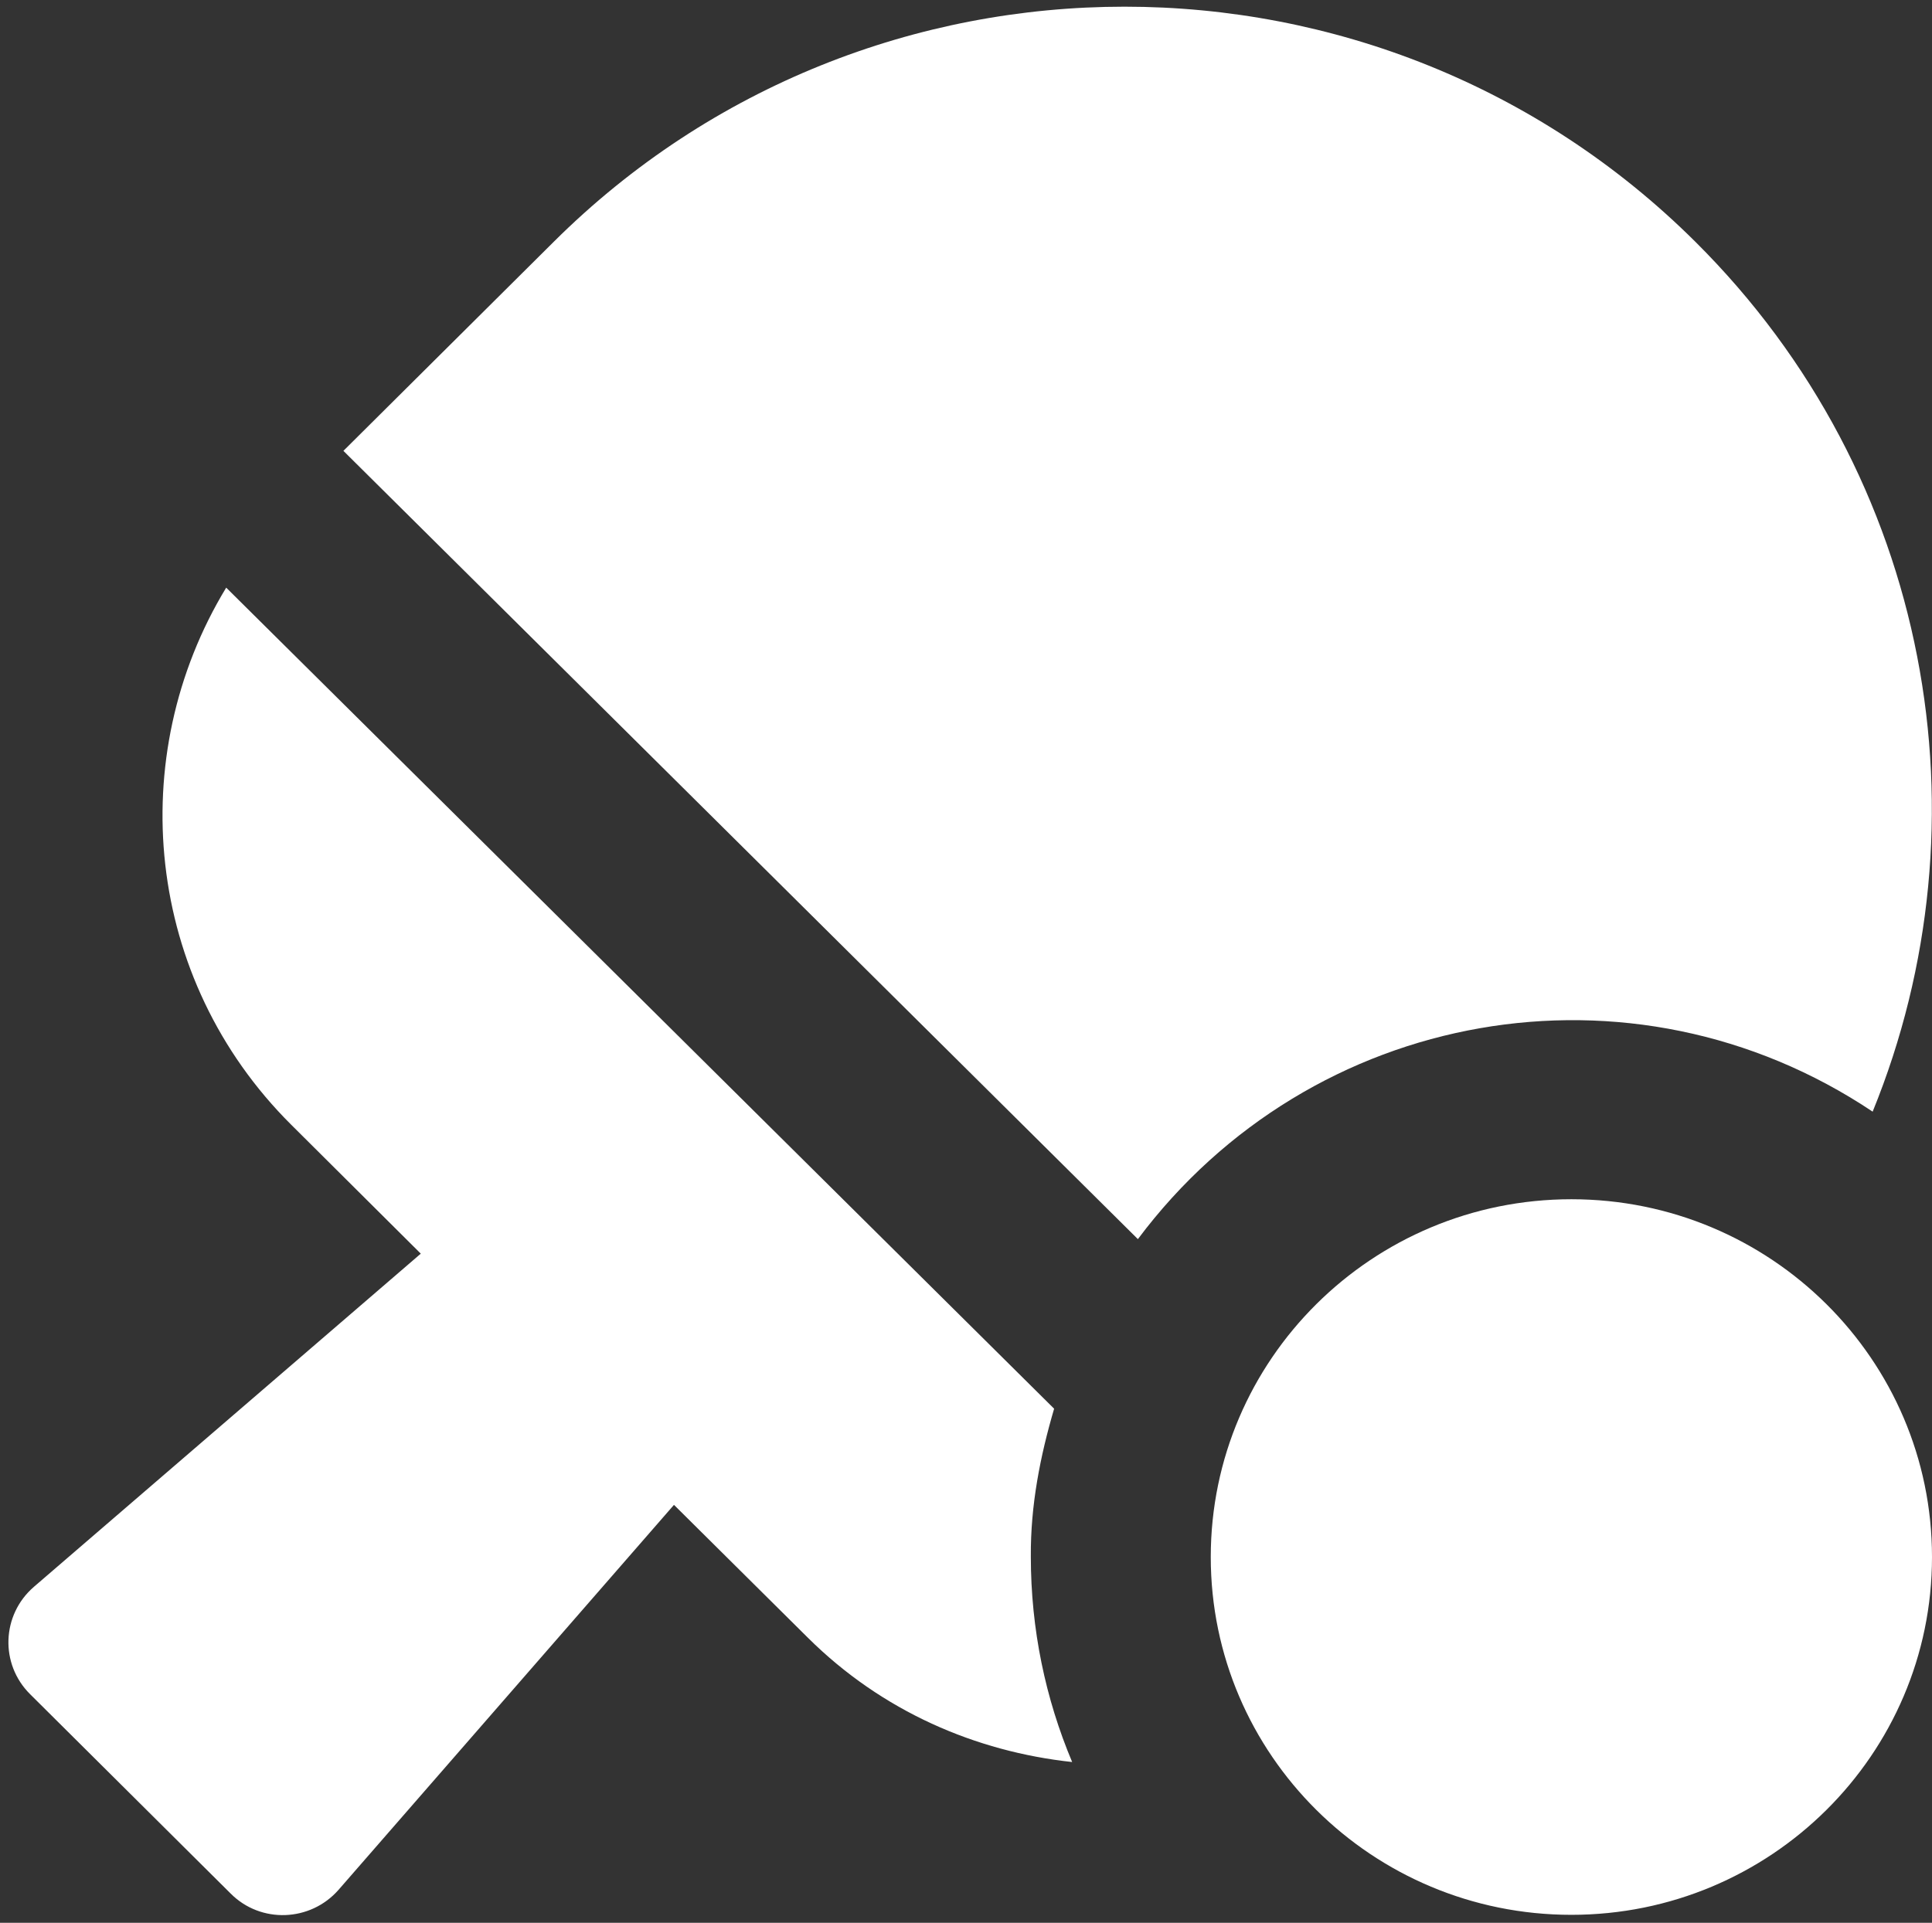 <svg width="222" height="221" viewBox="0 0 222 221" fill="none" xmlns="http://www.w3.org/2000/svg">
<rect x="0" y="0" width="222" height="221" fill="#333333" stroke="none"/>
<path d="M215.18 127.77C228.777 94.443 222 54.819 194.807 27.788C158.592 -8.238 99.846 -8.238 63.631 27.788L39.459 51.82L130.751 142.421C150.65 115.819 187.512 109.265 215.18 127.77ZM121.126 161.912L25.992 67.541C14.208 86.947 16.625 112.52 33.459 129.27L48.351 144.091L3.892 182.388C0.18 185.601 -0.036 191.255 3.46 194.725L26.51 217.643C29.963 221.113 35.661 220.898 38.898 217.214L77.444 172.964L92.853 188.256C101.357 196.695 112.104 201.322 123.198 202.521C120.133 195.239 118.45 187.271 118.45 178.918C118.406 173.006 119.529 167.352 121.126 161.912ZM180.563 137.837C157.686 137.837 139.125 156.257 139.125 178.961C139.125 201.664 157.686 220.084 180.563 220.084C203.44 220.084 222 201.664 222 178.961C222 156.257 203.44 137.837 180.563 137.837Z" fill="white"/>
</svg>
